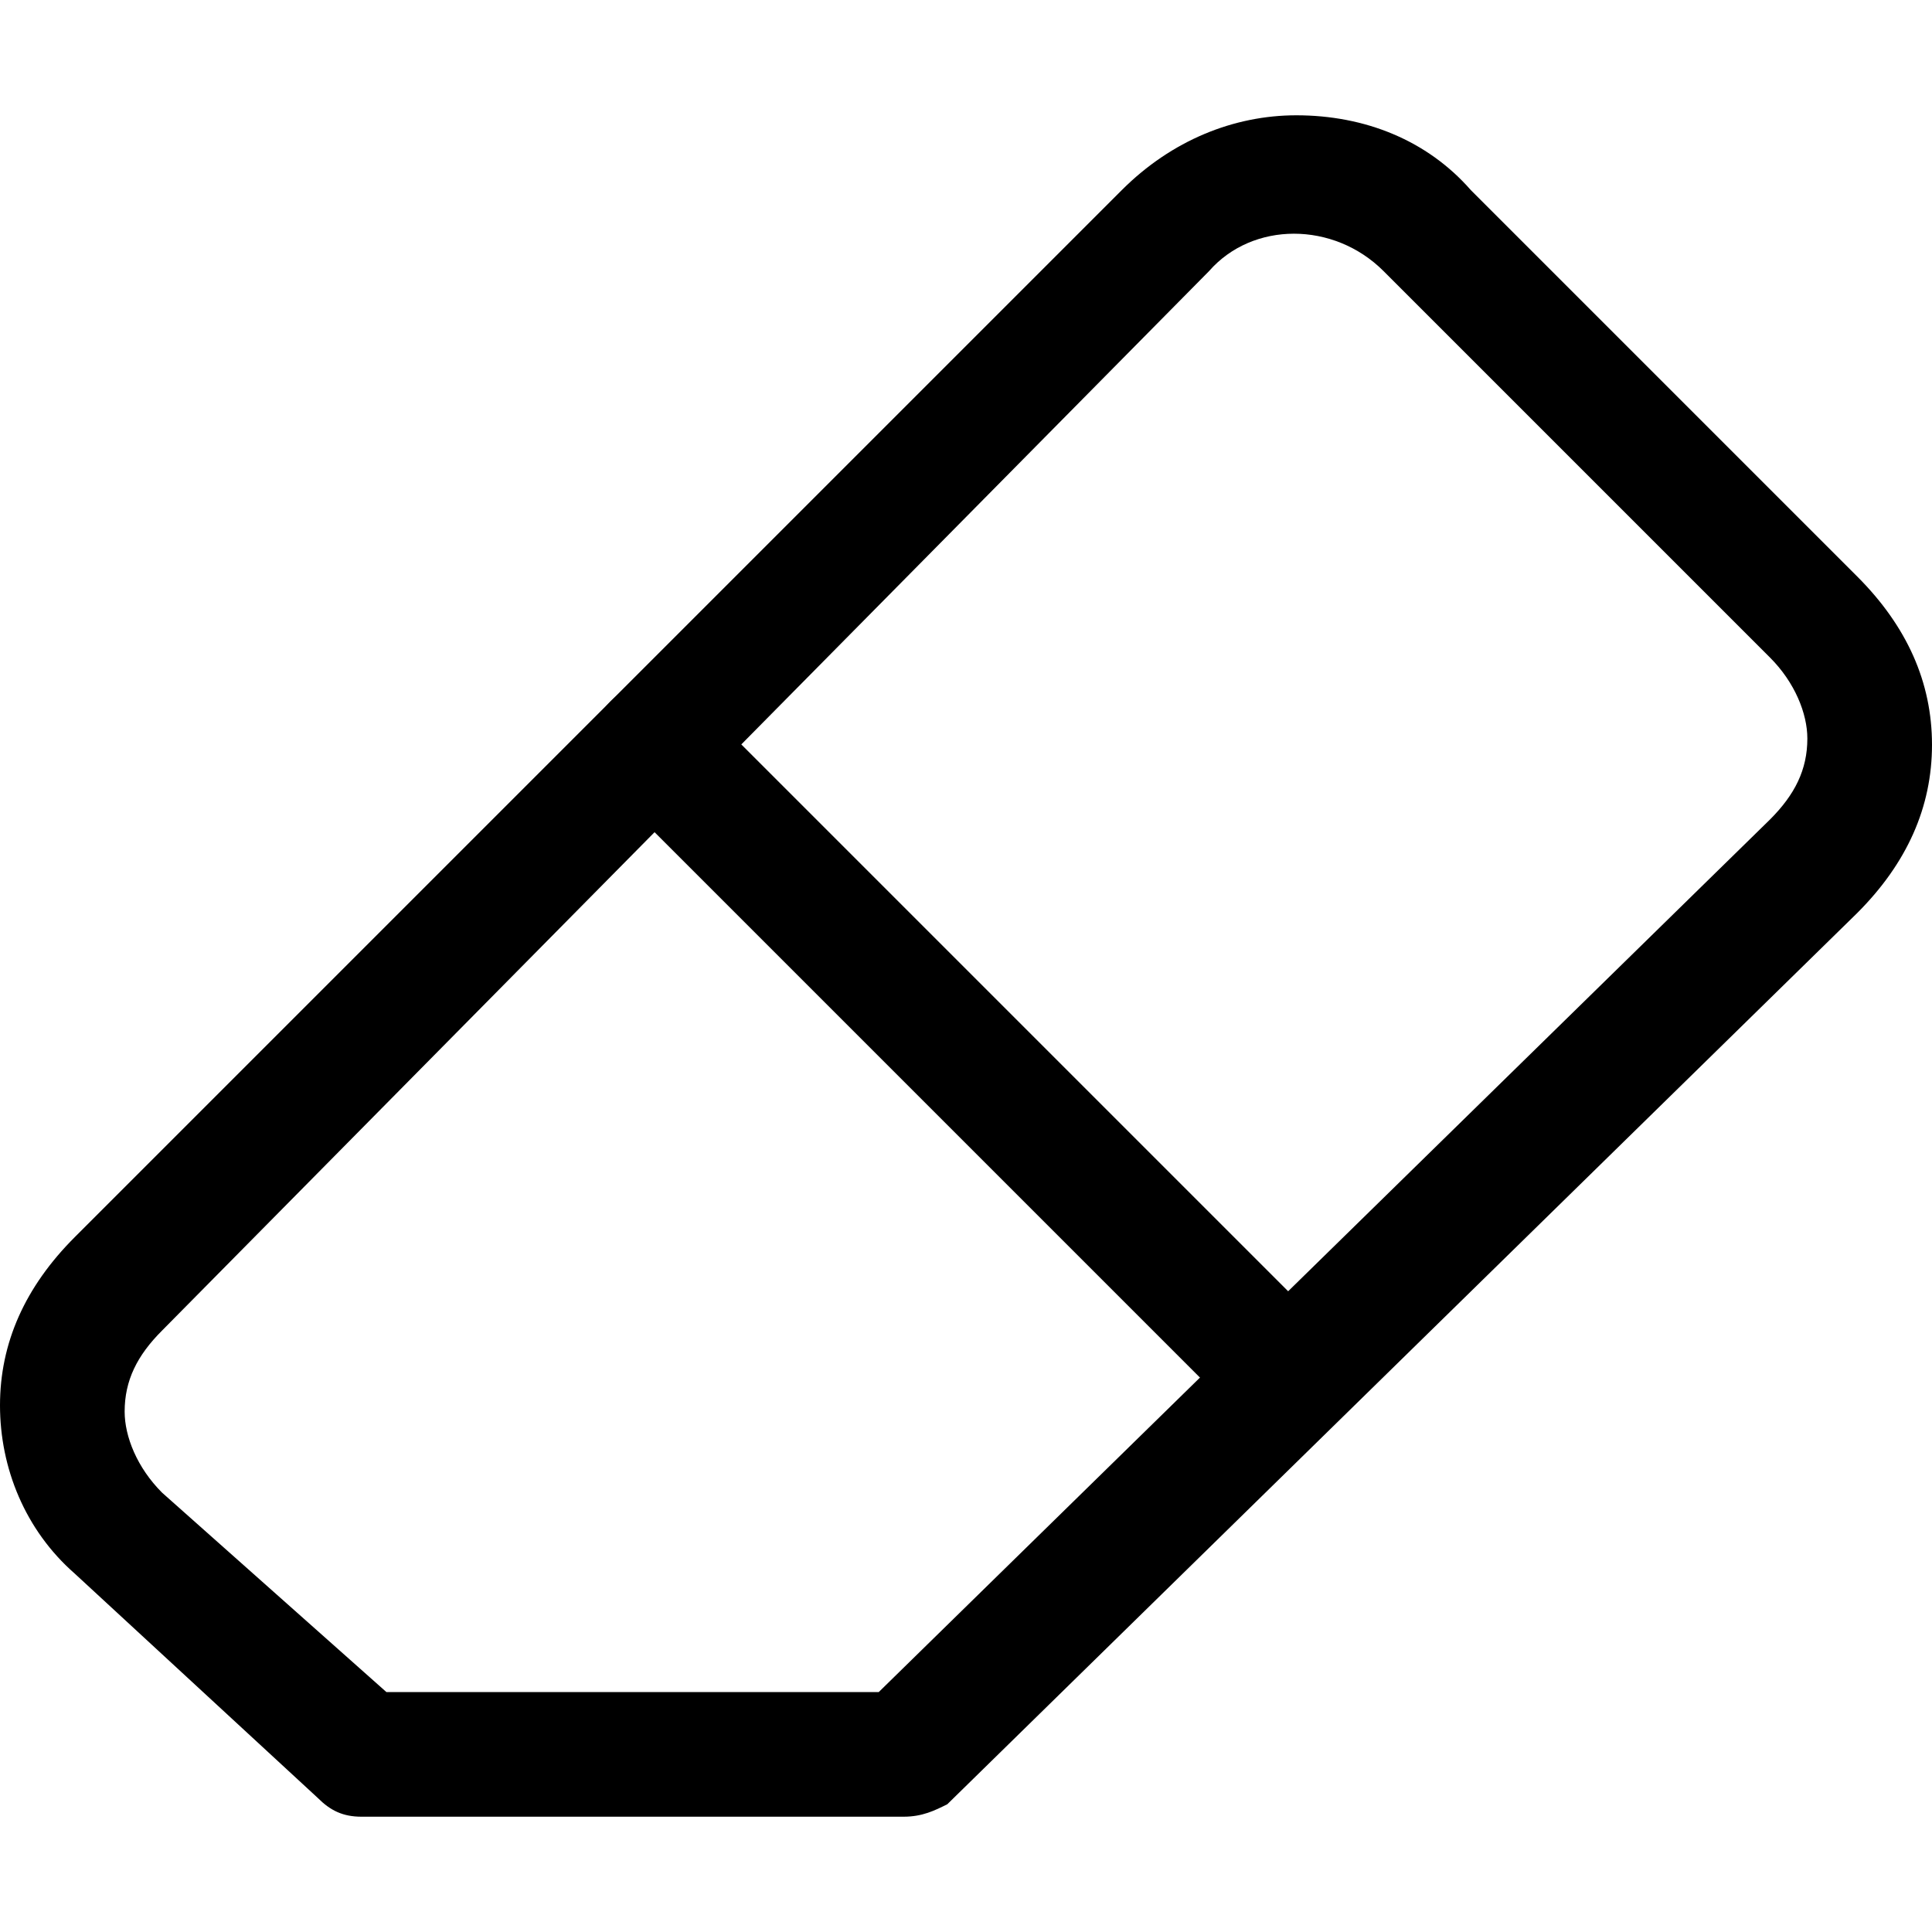 <?xml version="1.0" encoding="UTF-8" standalone="no"?>
<!-- Generator: Adobe Illustrator 19.0.0, SVG Export Plug-In . SVG Version: 6.00 Build 0)  -->

<svg
   xmlns:dc="http://purl.org/dc/elements/1.1/"
   xmlns:cc="http://creativecommons.org/ns#"
   xmlns:rdf="http://www.w3.org/1999/02/22-rdf-syntax-ns#"
   xmlns:svg="http://www.w3.org/2000/svg"
   xmlns="http://www.w3.org/2000/svg"
   xmlns:sodipodi="http://sodipodi.sourceforge.net/DTD/sodipodi-0.dtd"
   xmlns:inkscape="http://www.inkscape.org/namespaces/inkscape"
   version="1.1"
   id="Layer_1"
   x="0px"
   y="0px"
   viewBox="0 0 496 496"
   style="enable-background:new 0 0 496 496;"
   xml:space="preserve"
   sodipodi:docname="eraser.svg"
   inkscape:version="0.92.5 (2060ec1f9f, 2020-04-08)"><defs
   id="defs53" /><sodipodi:namedview
   pagecolor="#ffffff"
   bordercolor="#666666"
   borderopacity="1"
   objecttolerance="10"
   gridtolerance="10"
   guidetolerance="10"
   inkscape:pageopacity="0"
   inkscape:pageshadow="2"
   inkscape:window-width="1920"
   inkscape:window-height="1144"
   id="namedview51"
   showgrid="false"
   inkscape:zoom="0.9516129"
   inkscape:cx="331.72509"
   inkscape:cy="226.2238"
   inkscape:window-x="0"
   inkscape:window-y="0"
   inkscape:window-maximized="1"
   inkscape:current-layer="Layer_1" />
<g
   id="g6">
	<g
   id="g4">
		<path
   d="M476.8,148l-99.2-99.2c-11.2-12.8-27.2-19.2-44.8-19.2c-16,0-32,6.4-44.8,19.2L19.2,317.6C6.4,330.4,0,344.8,0,360.8    s6.4,32,19.2,43.2l62.4,57.6c3.2,3.2,6.4,4.8,11.2,4.8H232c4.8,0,8-1.6,11.2-3.2l233.6-228.8c12.8-12.8,19.2-27.2,19.2-43.2    S489.6,160.8,476.8,148z M454.4,210.4l-228.8,224H99.2l-57.6-51.2c-6.4-6.4-9.6-14.4-9.6-20.8c0-8,3.2-14.4,9.6-20.8l268.8-272    c11.2-12.8,32-12.8,44.8,0l99.2,99.2c6.4,6.4,9.6,14.4,9.6,20.8C464,197.6,460.8,204,454.4,210.4z"
   id="path2" />
	</g>
</g>

<g
   id="g18">
	<g
   id="g16">
		<path
   d="M339.2,340l-160-160c-6.4-6.4-16-6.4-22.4,0c-6.4,6.4-6.4,16,0,22.4l160,160c3.2,3.2,6.4,4.8,11.2,4.8s8-1.6,11.2-4.8    C345.6,356,345.6,346.4,339.2,340z"
   id="path14" />
	</g>
</g>
<g
   id="g20">
</g>
<g
   id="g22">
</g>
<g
   id="g24">
</g>
<g
   id="g26">
</g>
<g
   id="g28">
</g>
<g
   id="g30">
</g>
<g
   id="g32">
</g>
<g
   id="g34">
</g>
<g
   id="g36">
</g>
<g
   id="g38">
</g>
<g
   id="g40">
</g>
<g
   id="g42">
</g>
<g
   id="g44">
</g>
<g
   id="g46">
</g>
<g
   id="g48">
</g>
</svg>